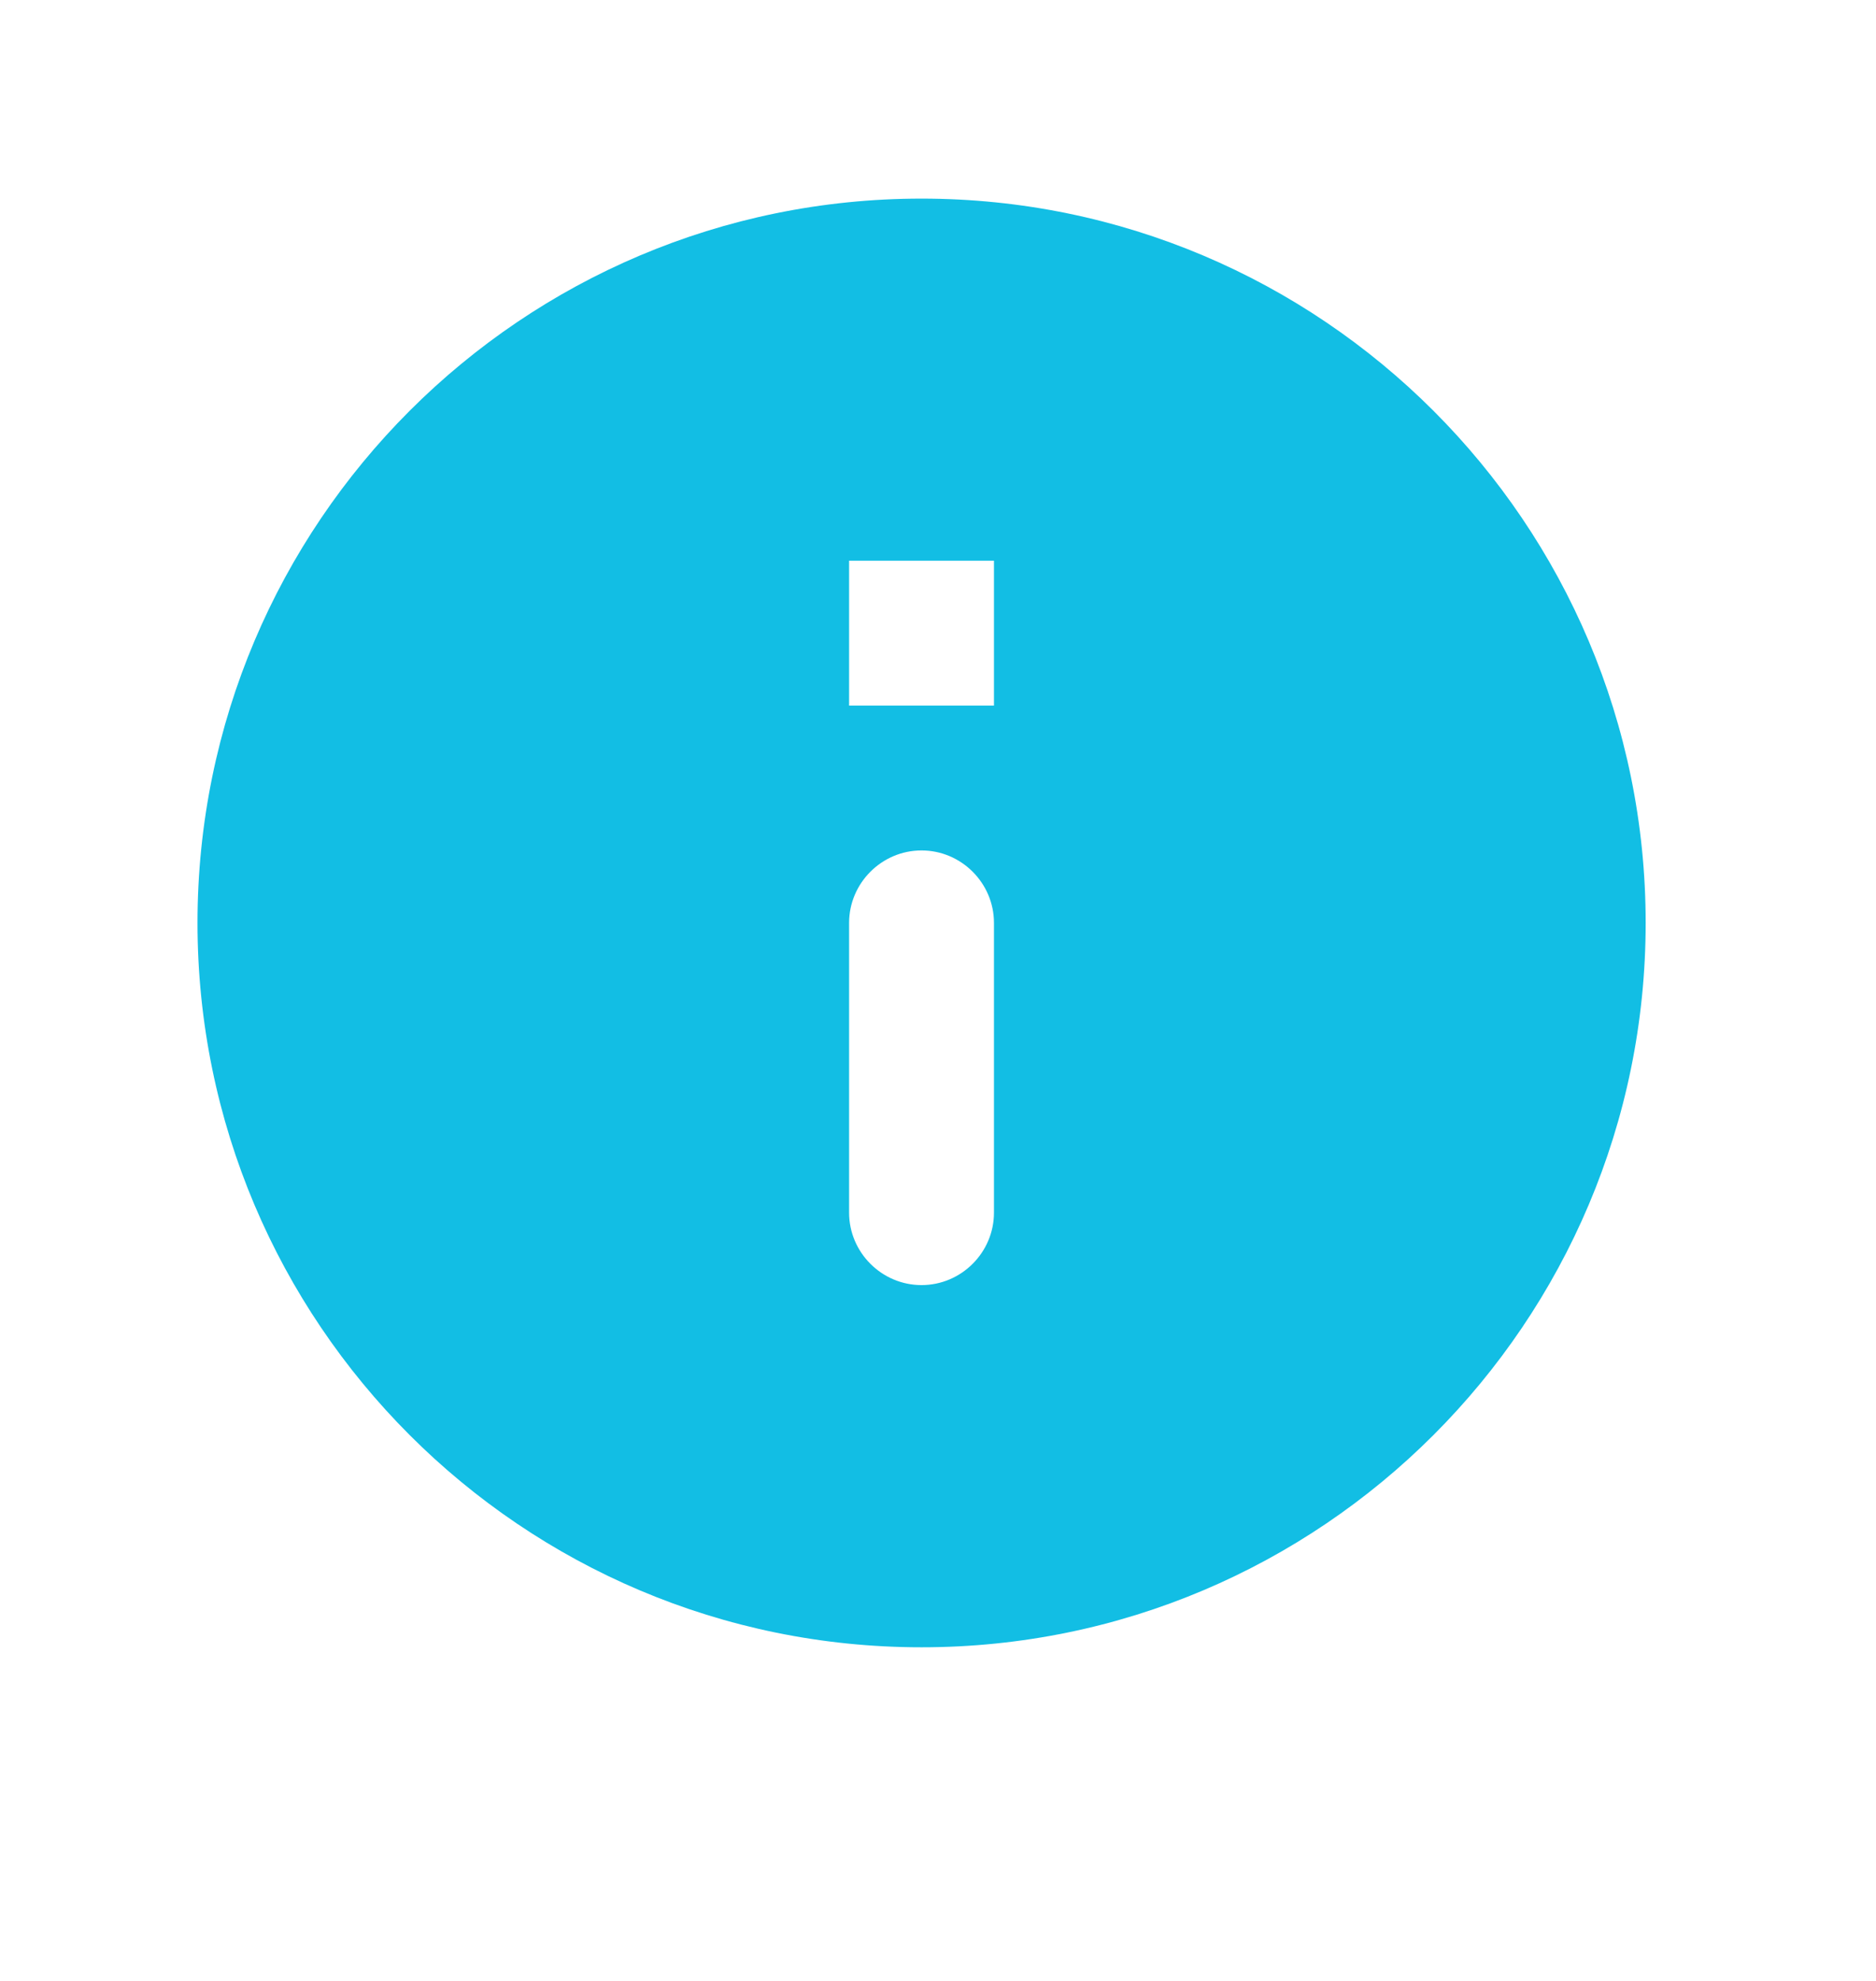 <svg width="100%" height="100%" viewBox="0 0 18 19" fill="none" xmlns="http://www.w3.org/2000/svg">
  <path fill-rule="evenodd" clip-rule="evenodd" d="M8.842 1.905C5.007 1.905 1.895 5.017 1.895 8.852C1.895 12.687 5.007 15.8 8.842 15.8C12.677 15.8 15.79 12.687 15.79 8.852C15.79 5.017 12.677 1.905 8.842 1.905ZM8.842 12.326C8.46 12.326 8.147 12.013 8.147 11.631V8.852C8.147 8.47 8.46 8.157 8.842 8.157C9.224 8.157 9.537 8.47 9.537 8.852V11.631C9.537 12.013 9.224 12.326 8.842 12.326ZM9.537 6.768H8.147V5.378H9.537V6.768Z" fill="#12BEE4"/>
</svg>
